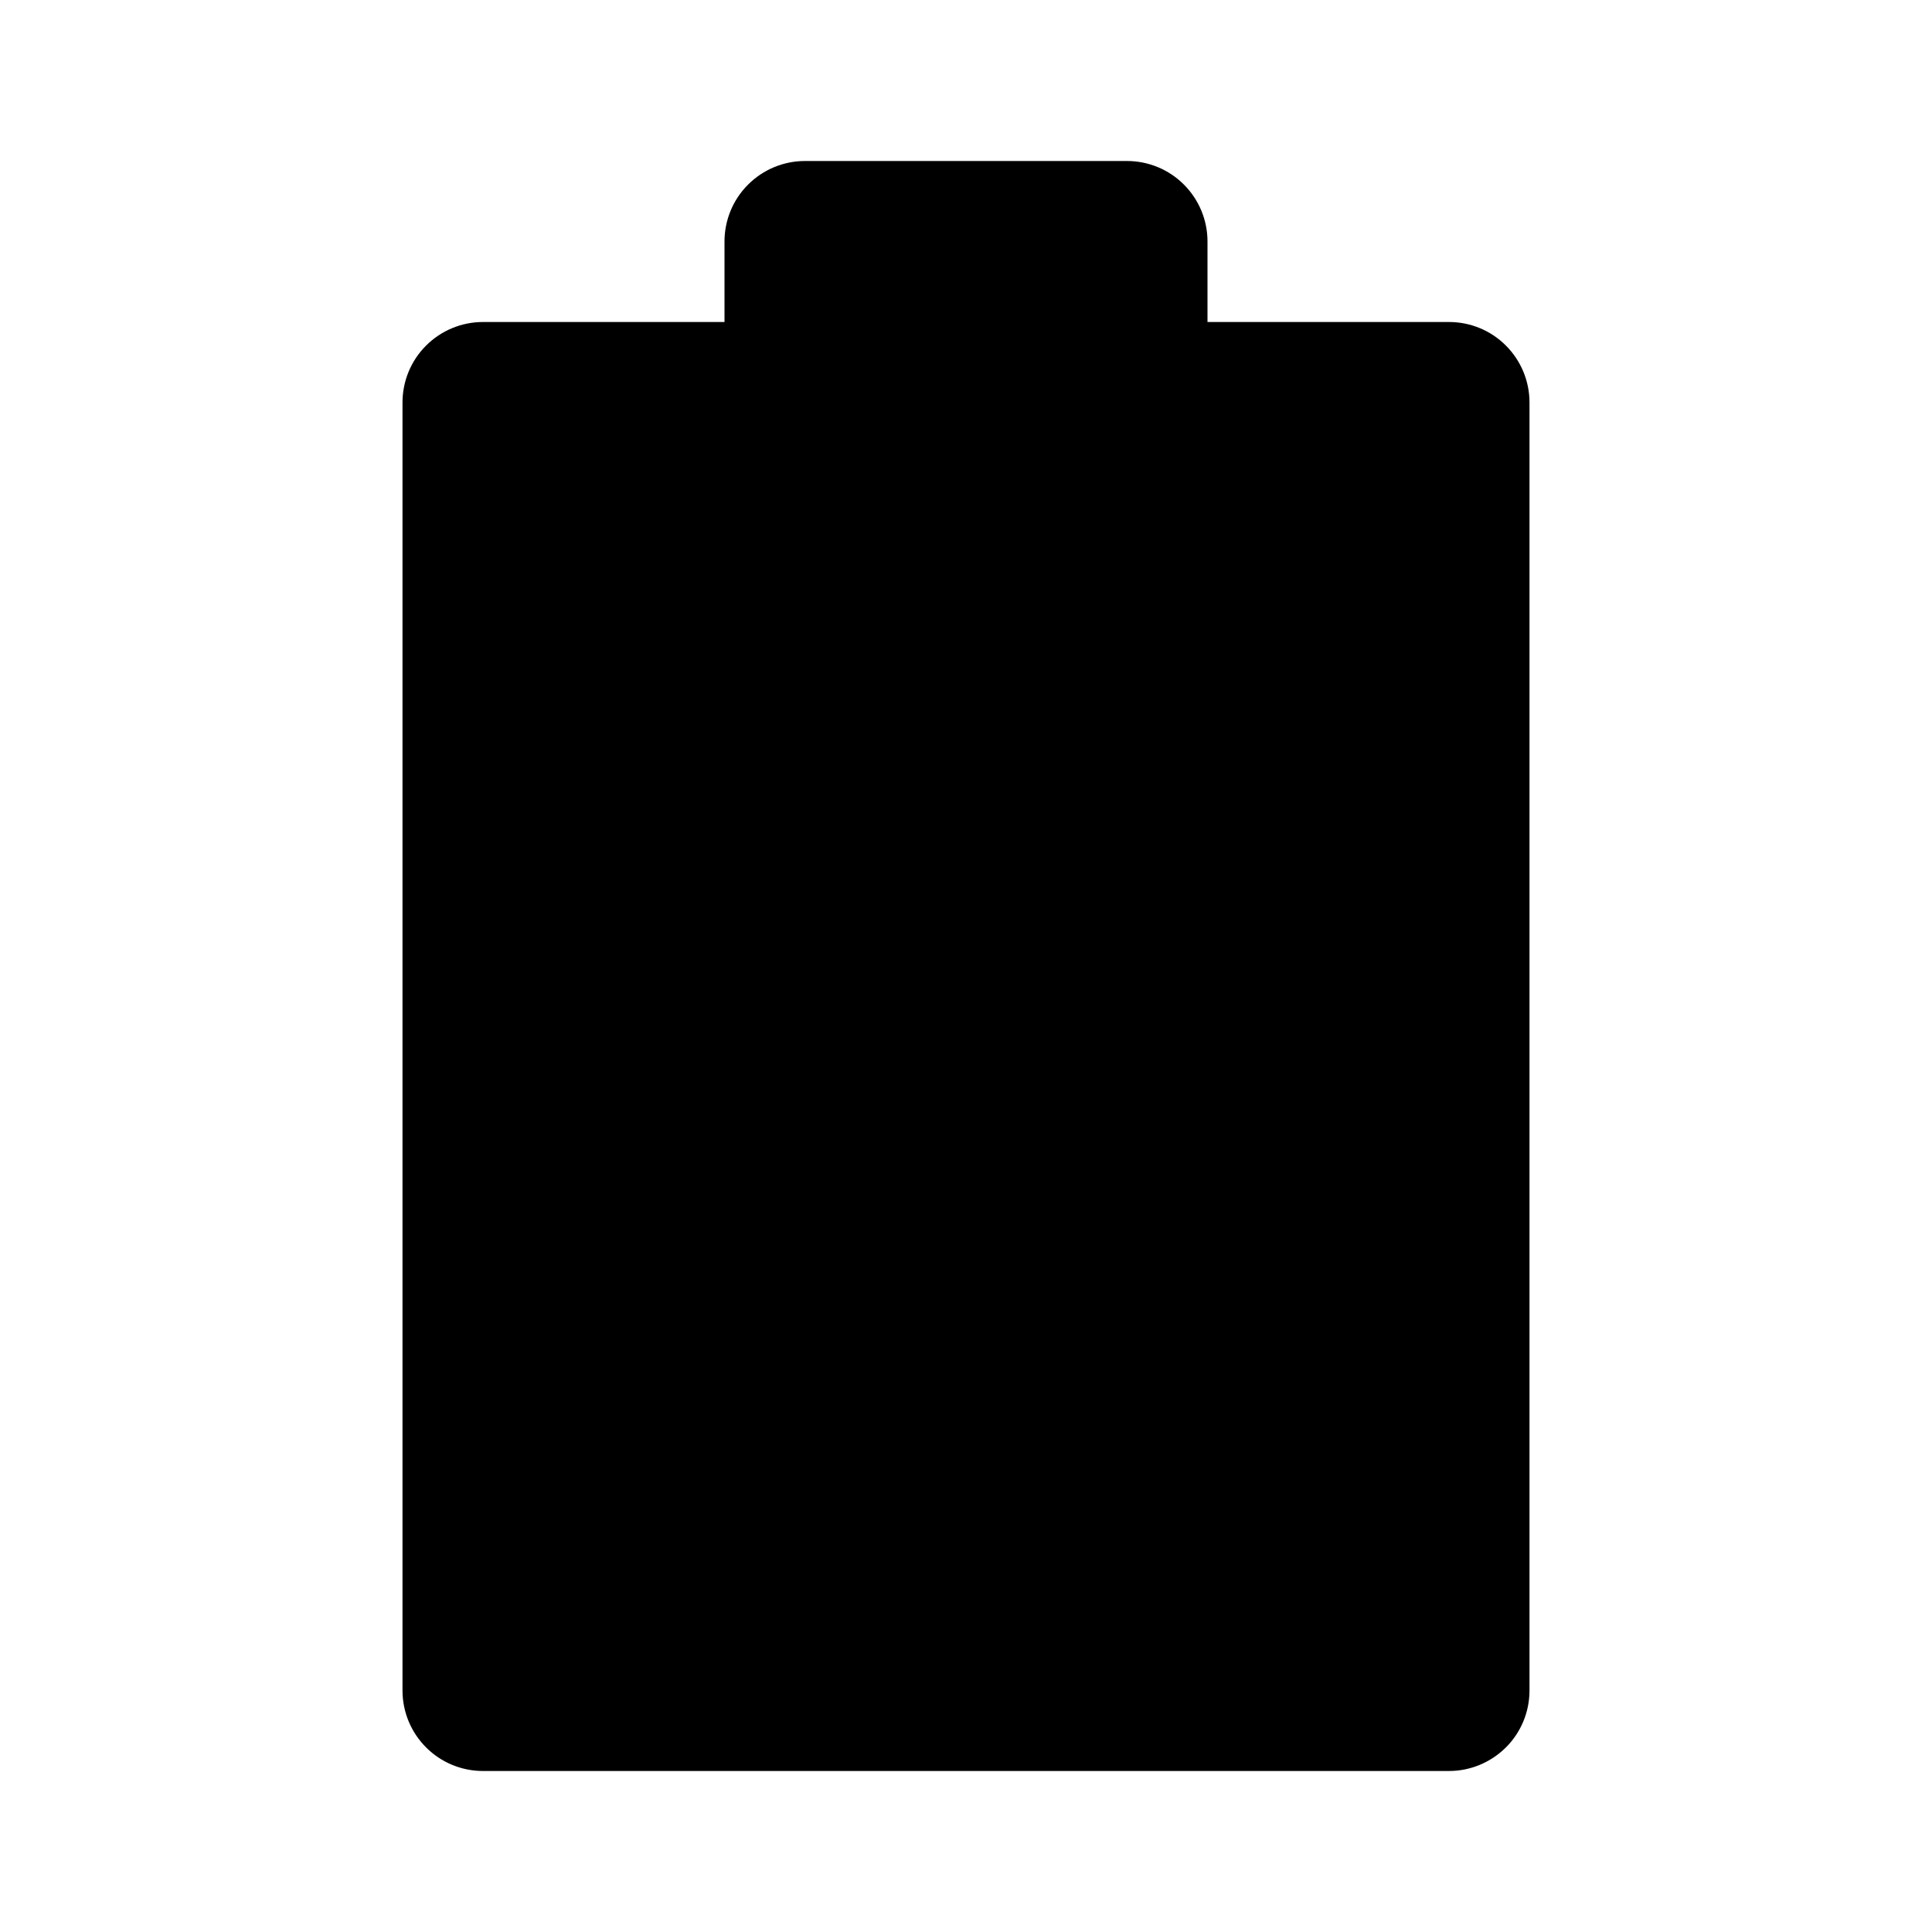 <svg fill="currentColor" height="24" viewBox="0 0 24 24" width="24" xmlns="http://www.w3.org/2000/svg"><path d="m9 4v-1c0-.265.105-.52.293-.707.188-.188.442-.293.707-.293h4c.265 0 .52.105.707.293.188.188.293.442.293.707v1h3c.265 0 .52.105.707.293.188.188.293.442.293.707v16c0 .265-.105.52-.293.707s-.442.293-.707.293h-12c-.265 0-.52-.105-.707-.293-.188-.188-.293-.442-.293-.707v-16c0-.265.105-.52.293-.707.188-.188.442-.293.707-.293z" /></svg>